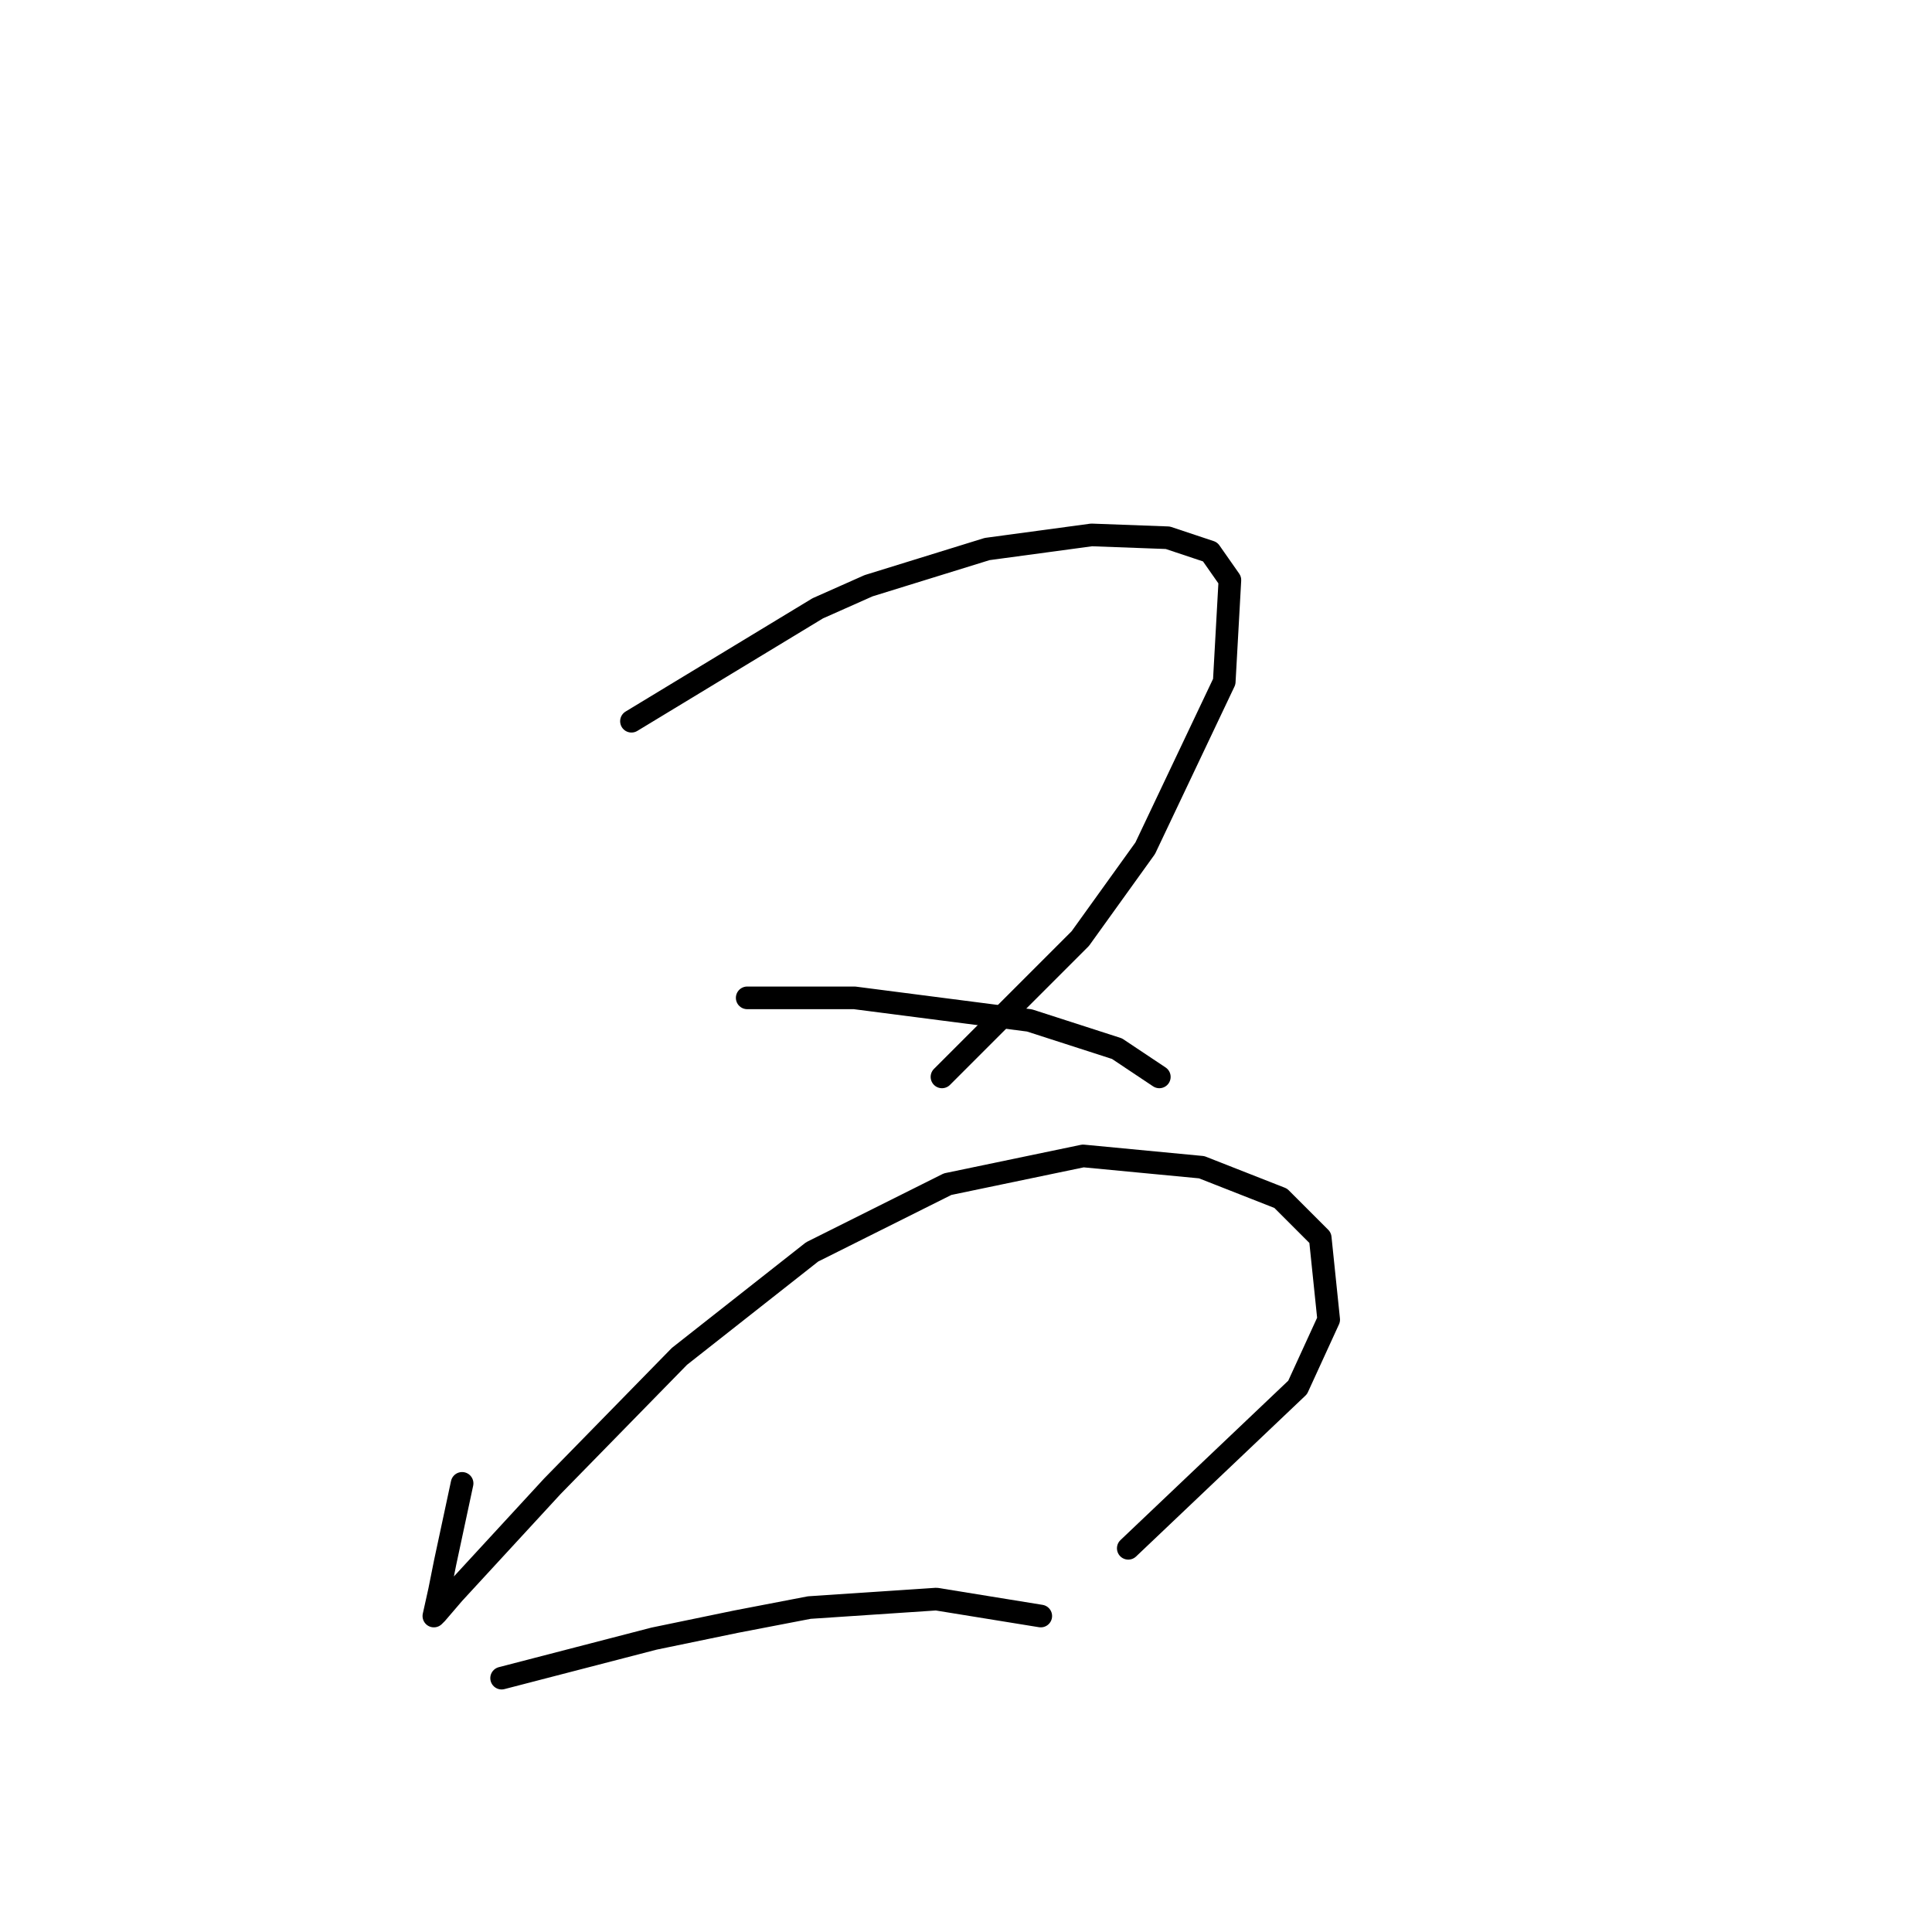 <?xml version="1.0" standalone="no"?>
    <svg width="256" height="256" xmlns="http://www.w3.org/2000/svg" version="1.1">
    <polyline stroke="black" stroke-width="3" stroke-linecap="round" fill="transparent" stroke-linejoin="round" points="83.672 95.566 96.015 88.085 108.358 80.605 115.091 77.612 130.8 72.75 144.639 70.88 154.738 71.254 160.349 73.124 162.967 76.864 162.219 90.329 151.746 112.397 143.143 124.366 124.816 142.694 124.816 142.694 " />
        <polyline stroke="black" stroke-width="3" stroke-linecap="round" fill="transparent" stroke-linejoin="round" points="99.008 132.221 106.114 132.221 113.221 132.221 136.411 135.213 148.006 138.953 153.616 142.694 153.616 142.694 " />
        <polyline stroke="black" stroke-width="3" stroke-linecap="round" fill="transparent" stroke-linejoin="round" points="61.23 196.554 60.108 201.79 58.986 207.027 58.238 210.767 57.49 214.133 57.864 213.759 60.108 211.141 73.2 196.928 90.031 179.723 107.61 165.884 125.564 156.907 143.517 153.166 159.227 154.663 169.699 158.777 174.936 164.013 176.058 174.86 171.944 183.837 149.502 205.157 149.502 205.157 " />
        <polyline stroke="black" stroke-width="3" stroke-linecap="round" fill="transparent" stroke-linejoin="round" points="66.467 222.362 76.566 219.744 86.665 217.126 97.511 214.882 107.236 213.011 124.068 211.889 137.907 214.133 137.907 214.133 " />
        </svg>